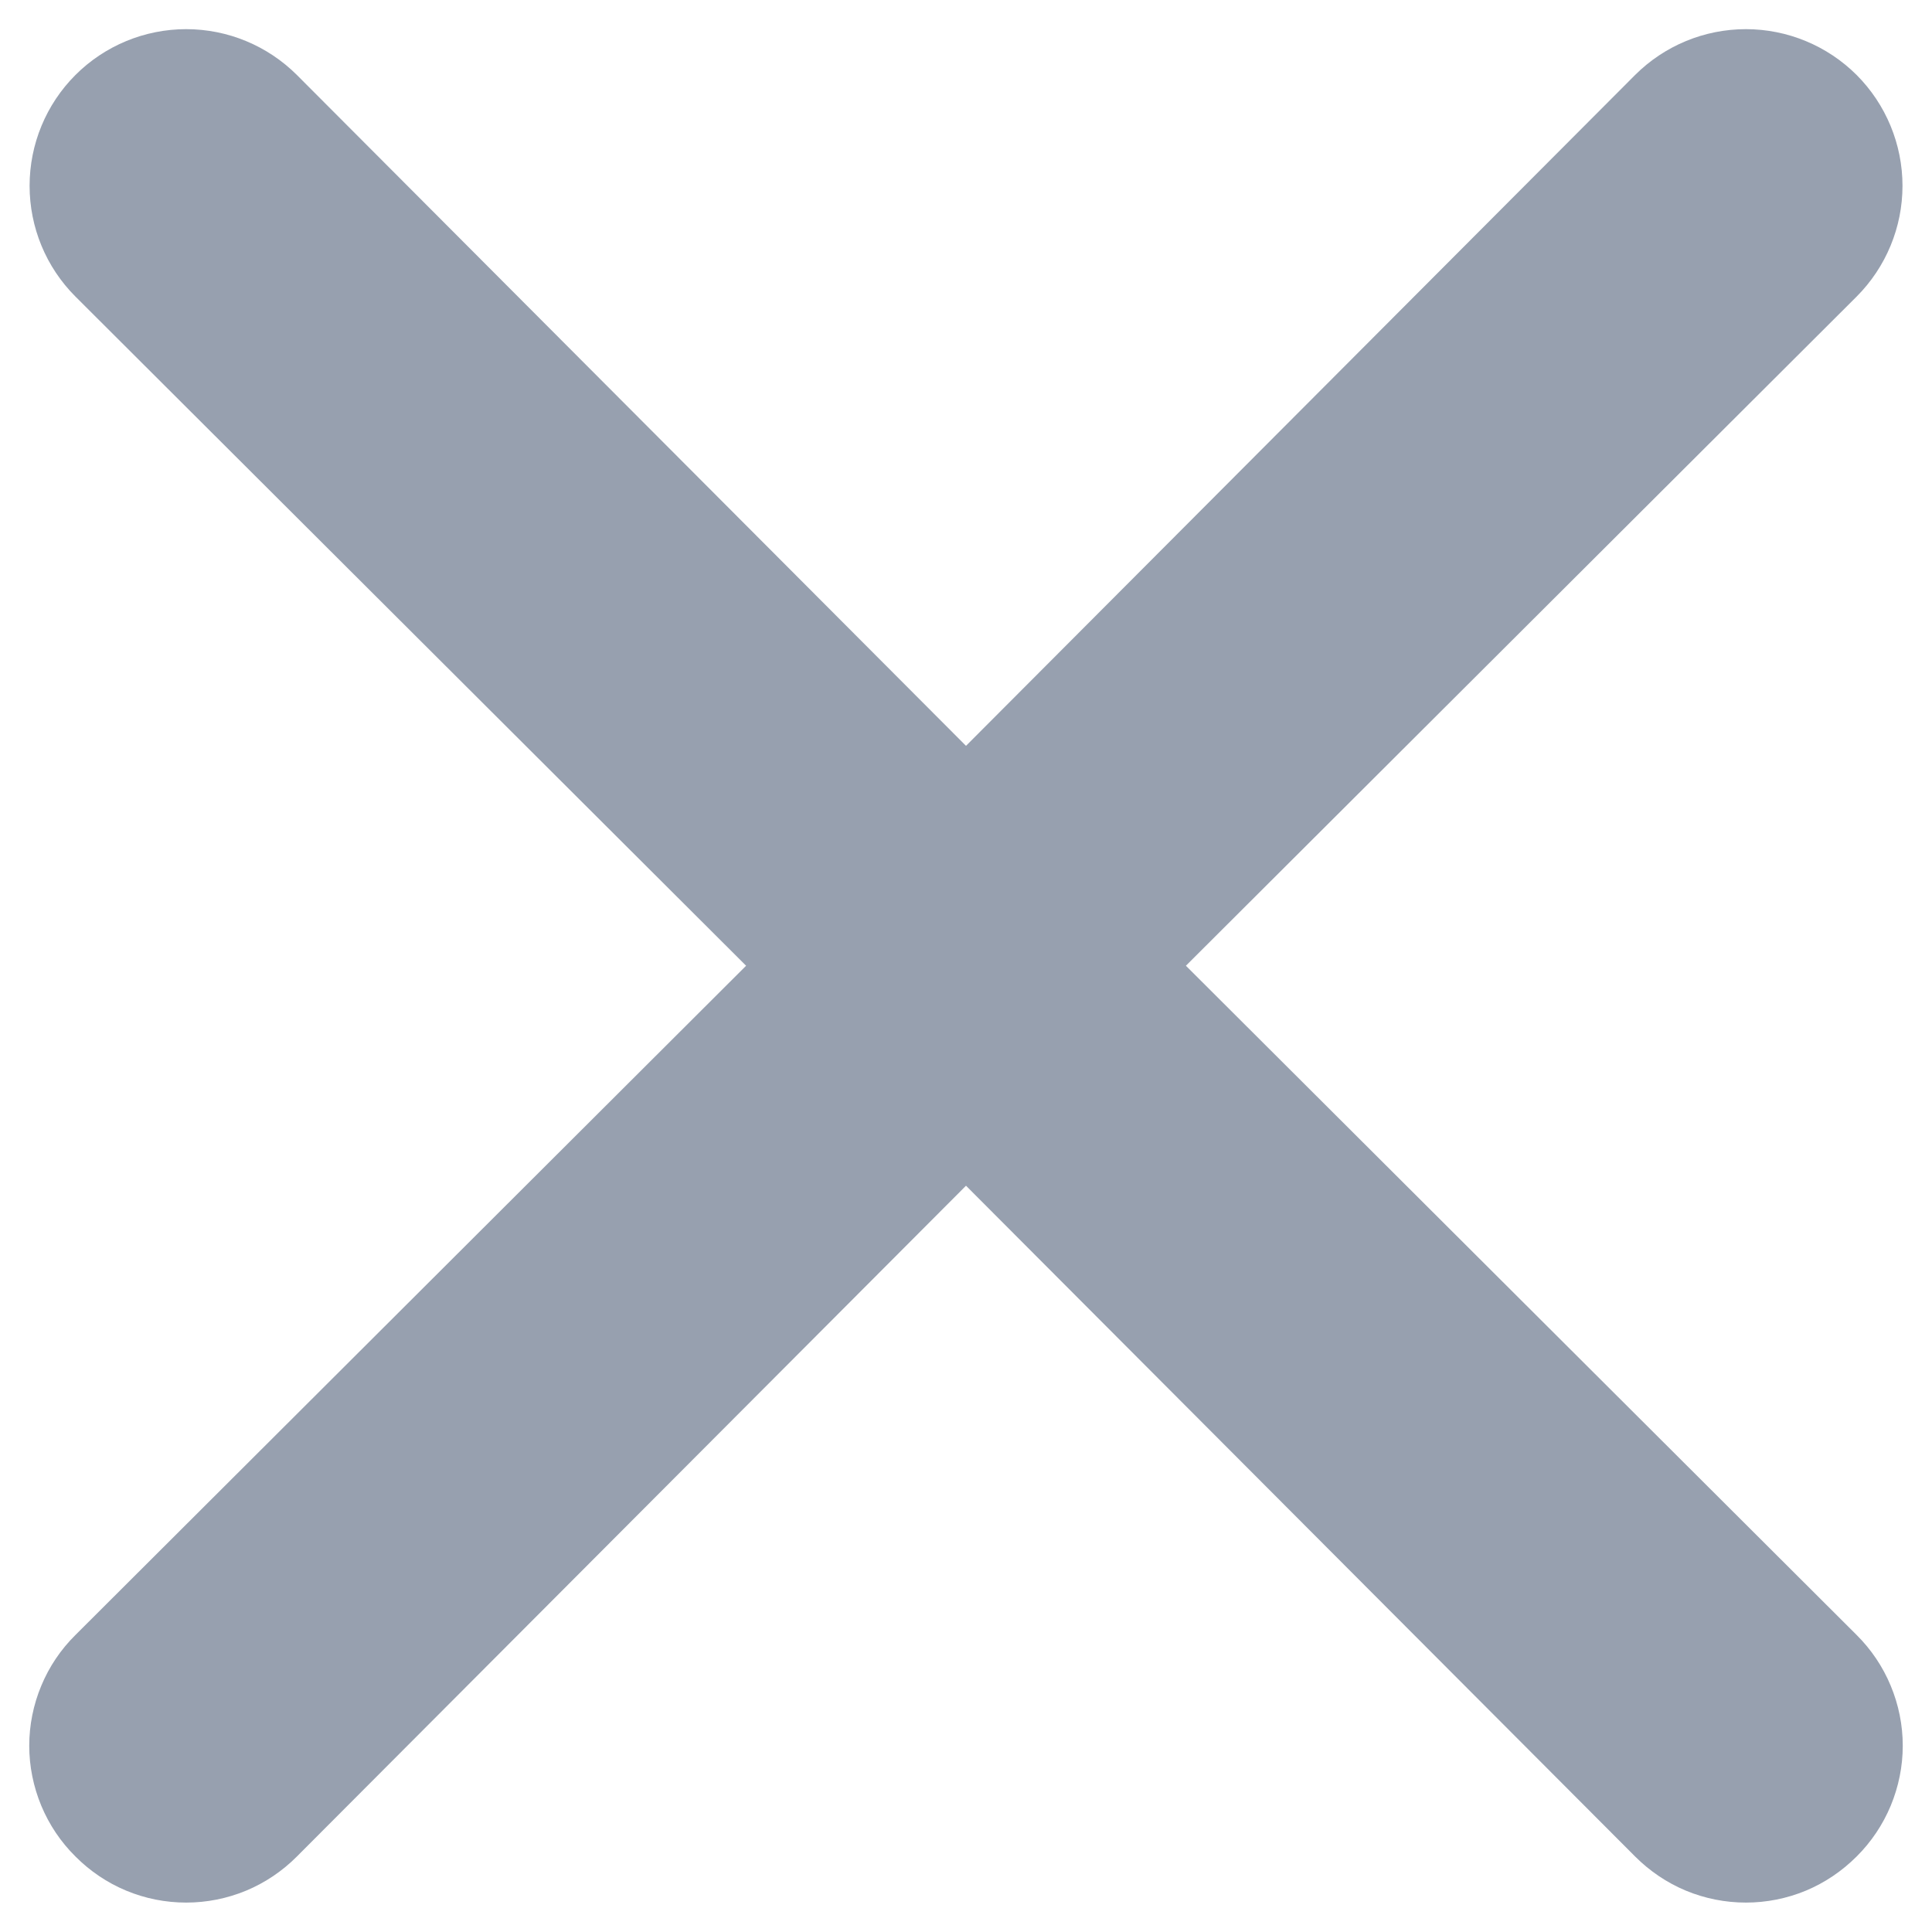 <svg width="22" height="22" viewBox="0 0 22 22" fill="none" xmlns="http://www.w3.org/2000/svg">
<path d="M13.504 10.997L21.142 3.377C21.476 3.042 21.664 2.589 21.664 2.116C21.664 1.643 21.476 1.189 21.142 0.854C20.807 0.52 20.353 0.332 19.881 0.332C19.407 0.332 18.954 0.52 18.619 0.854L11 8.493L3.381 0.854C3.046 0.52 2.593 0.332 2.12 0.332C1.647 0.332 1.193 0.52 0.859 0.854C0.524 1.189 0.337 1.643 0.337 2.116C0.337 2.589 0.524 3.042 0.859 3.377L8.496 10.997L0.859 18.618C0.692 18.783 0.56 18.979 0.47 19.196C0.38 19.412 0.333 19.644 0.333 19.879C0.333 20.113 0.38 20.345 0.47 20.562C0.56 20.778 0.692 20.975 0.859 21.14C1.024 21.306 1.22 21.439 1.437 21.529C1.653 21.619 1.885 21.665 2.12 21.665C2.354 21.665 2.586 21.619 2.803 21.529C3.019 21.439 3.216 21.306 3.381 21.14L11 13.502L18.619 21.14C18.785 21.306 18.981 21.439 19.197 21.529C19.414 21.619 19.646 21.665 19.881 21.665C20.115 21.665 20.347 21.619 20.564 21.529C20.78 21.439 20.976 21.306 21.142 21.14C21.308 20.975 21.44 20.778 21.53 20.562C21.62 20.345 21.667 20.113 21.667 19.879C21.667 19.644 21.62 19.412 21.53 19.196C21.44 18.979 21.308 18.783 21.142 18.618L13.504 10.997Z" fill="#97A0AF"/>
</svg>
